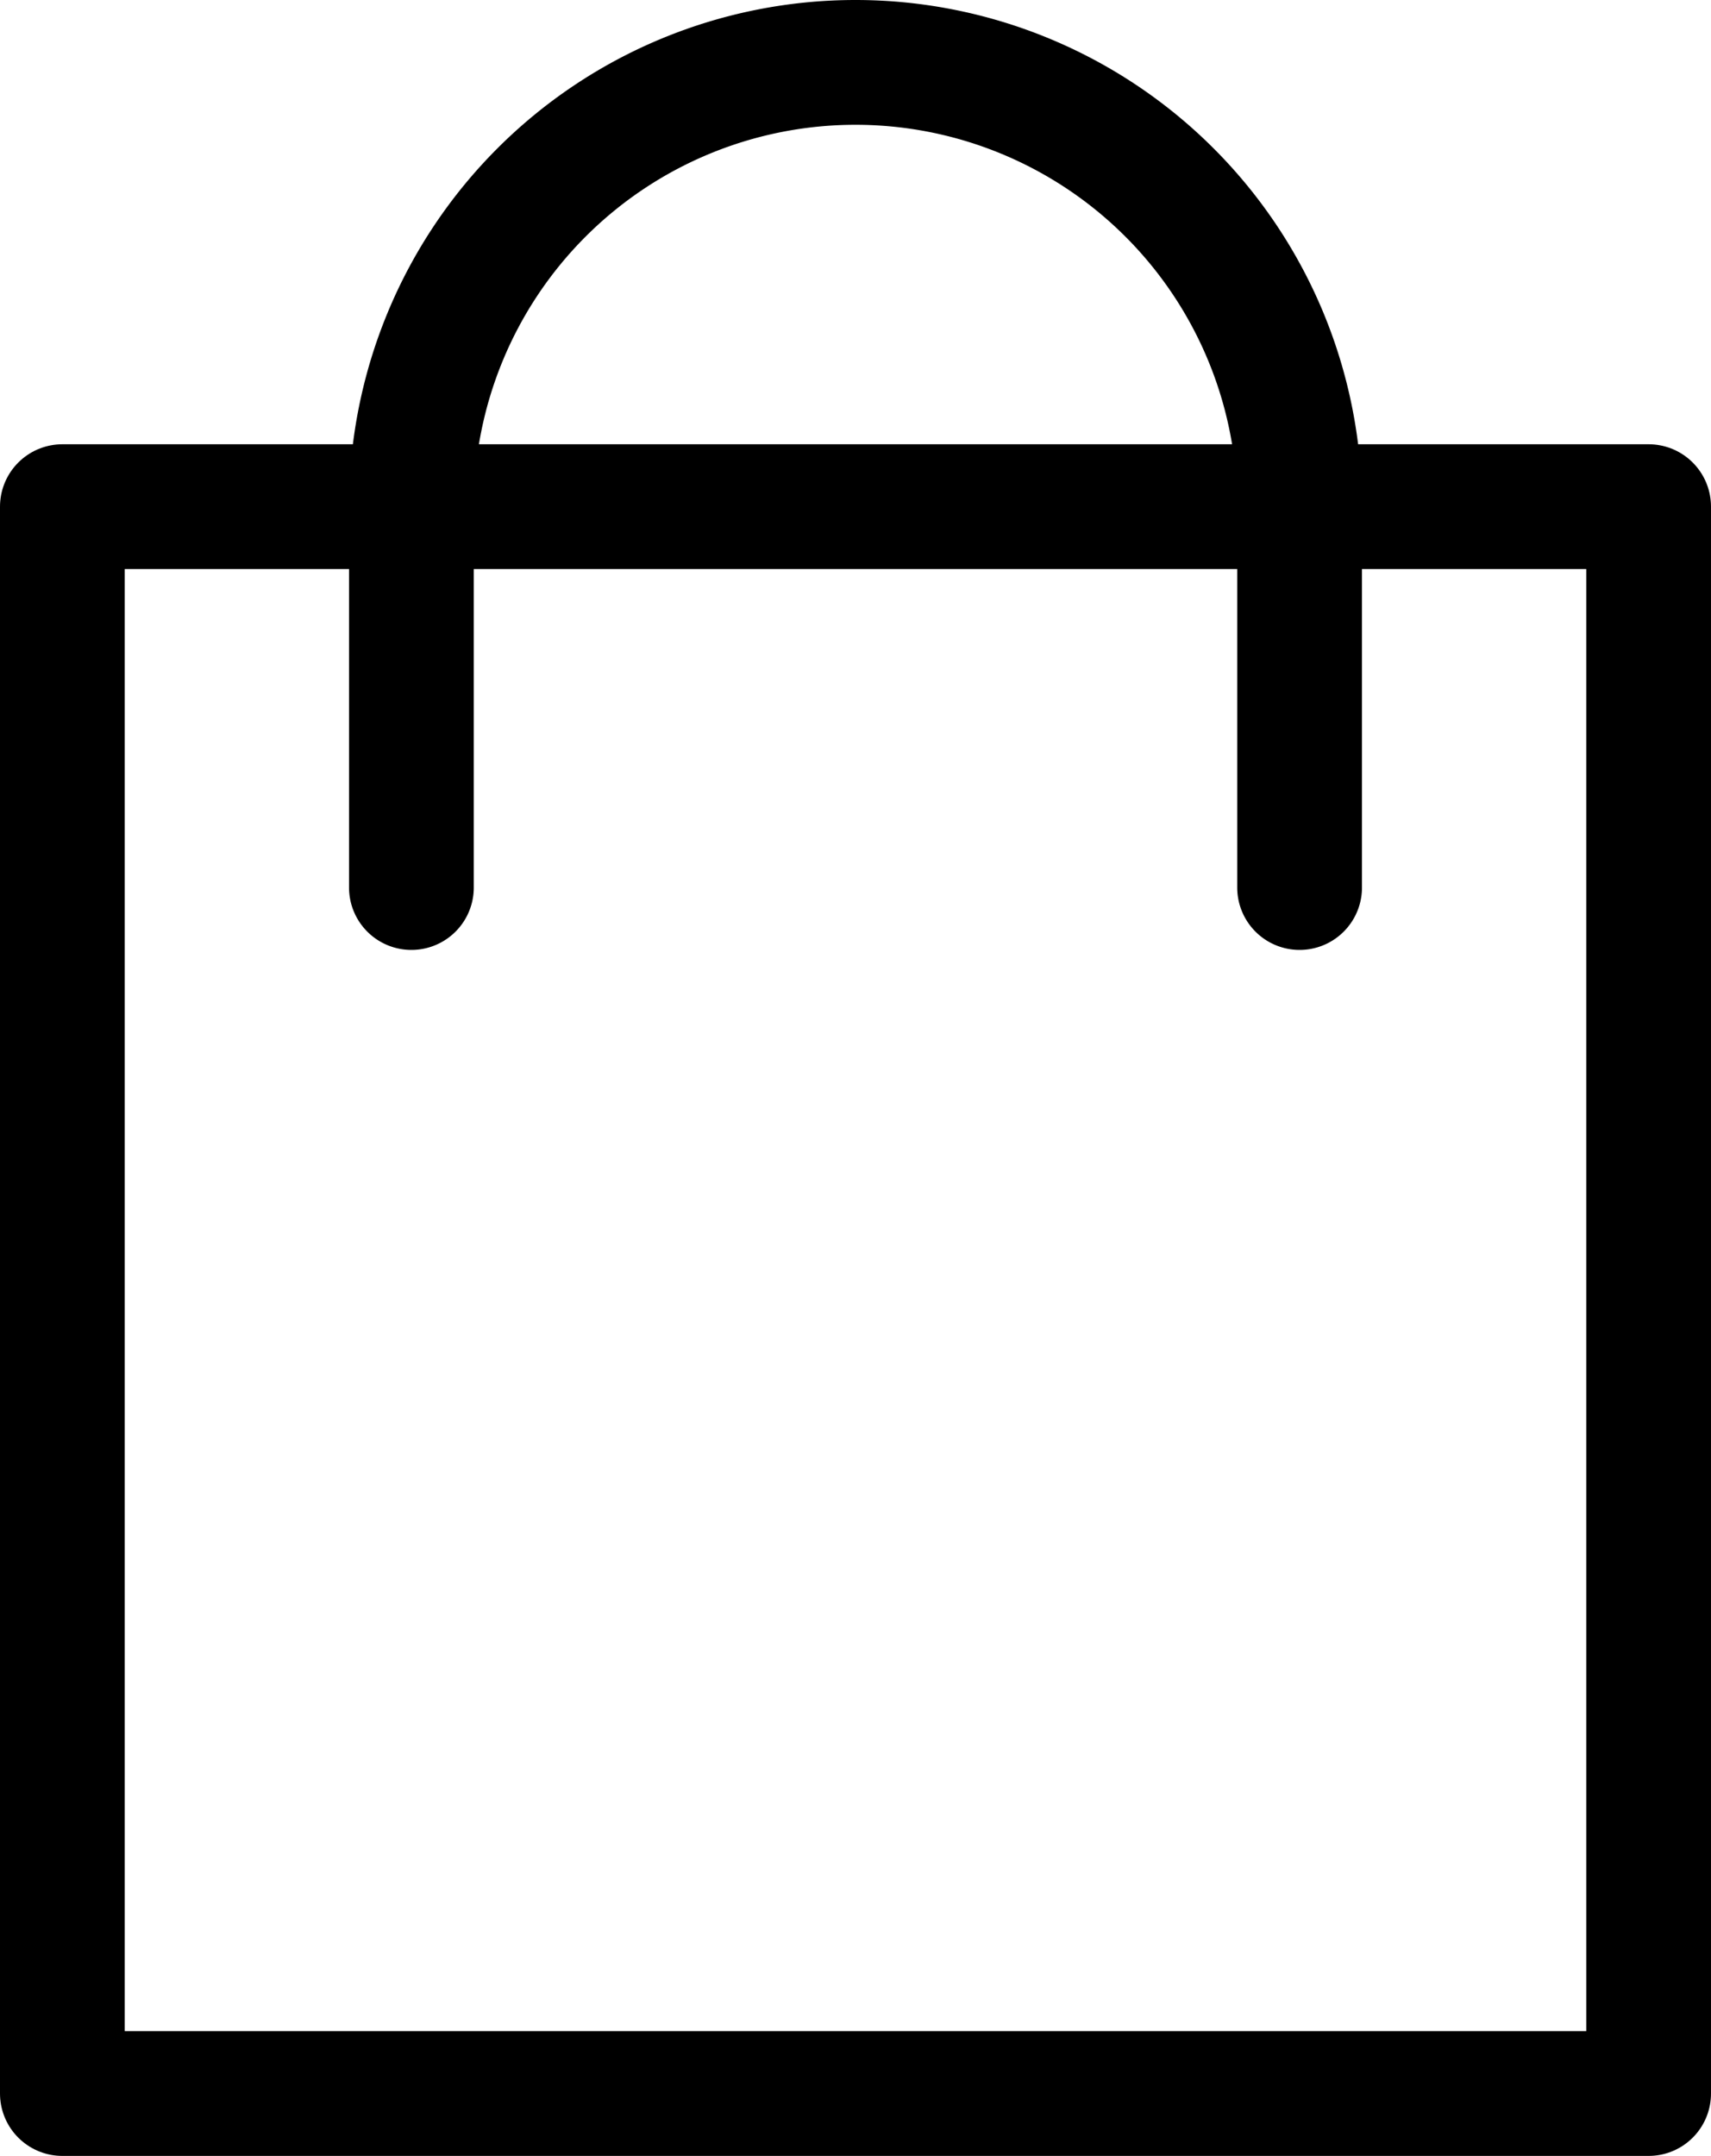<svg xmlns="http://www.w3.org/2000/svg" viewBox="0 0 68.58 86.38"><defs><style>.cls-1{fill:none;stroke:#000;stroke-linecap:round;stroke-linejoin:round;stroke-width:5px;}</style></defs><title>shopping-bag_1</title><g id="Layer_2" data-name="Layer 2"><g id="Layer_1-2" data-name="Layer 1"><rect class="cls-1" x="2.5" y="20.3" width="63.58" height="63.58"/><path class="cls-1" d="M52.09,35.56V20.3a17.8,17.8,0,0,0-35.6,0V35.56"/></g></g></svg>